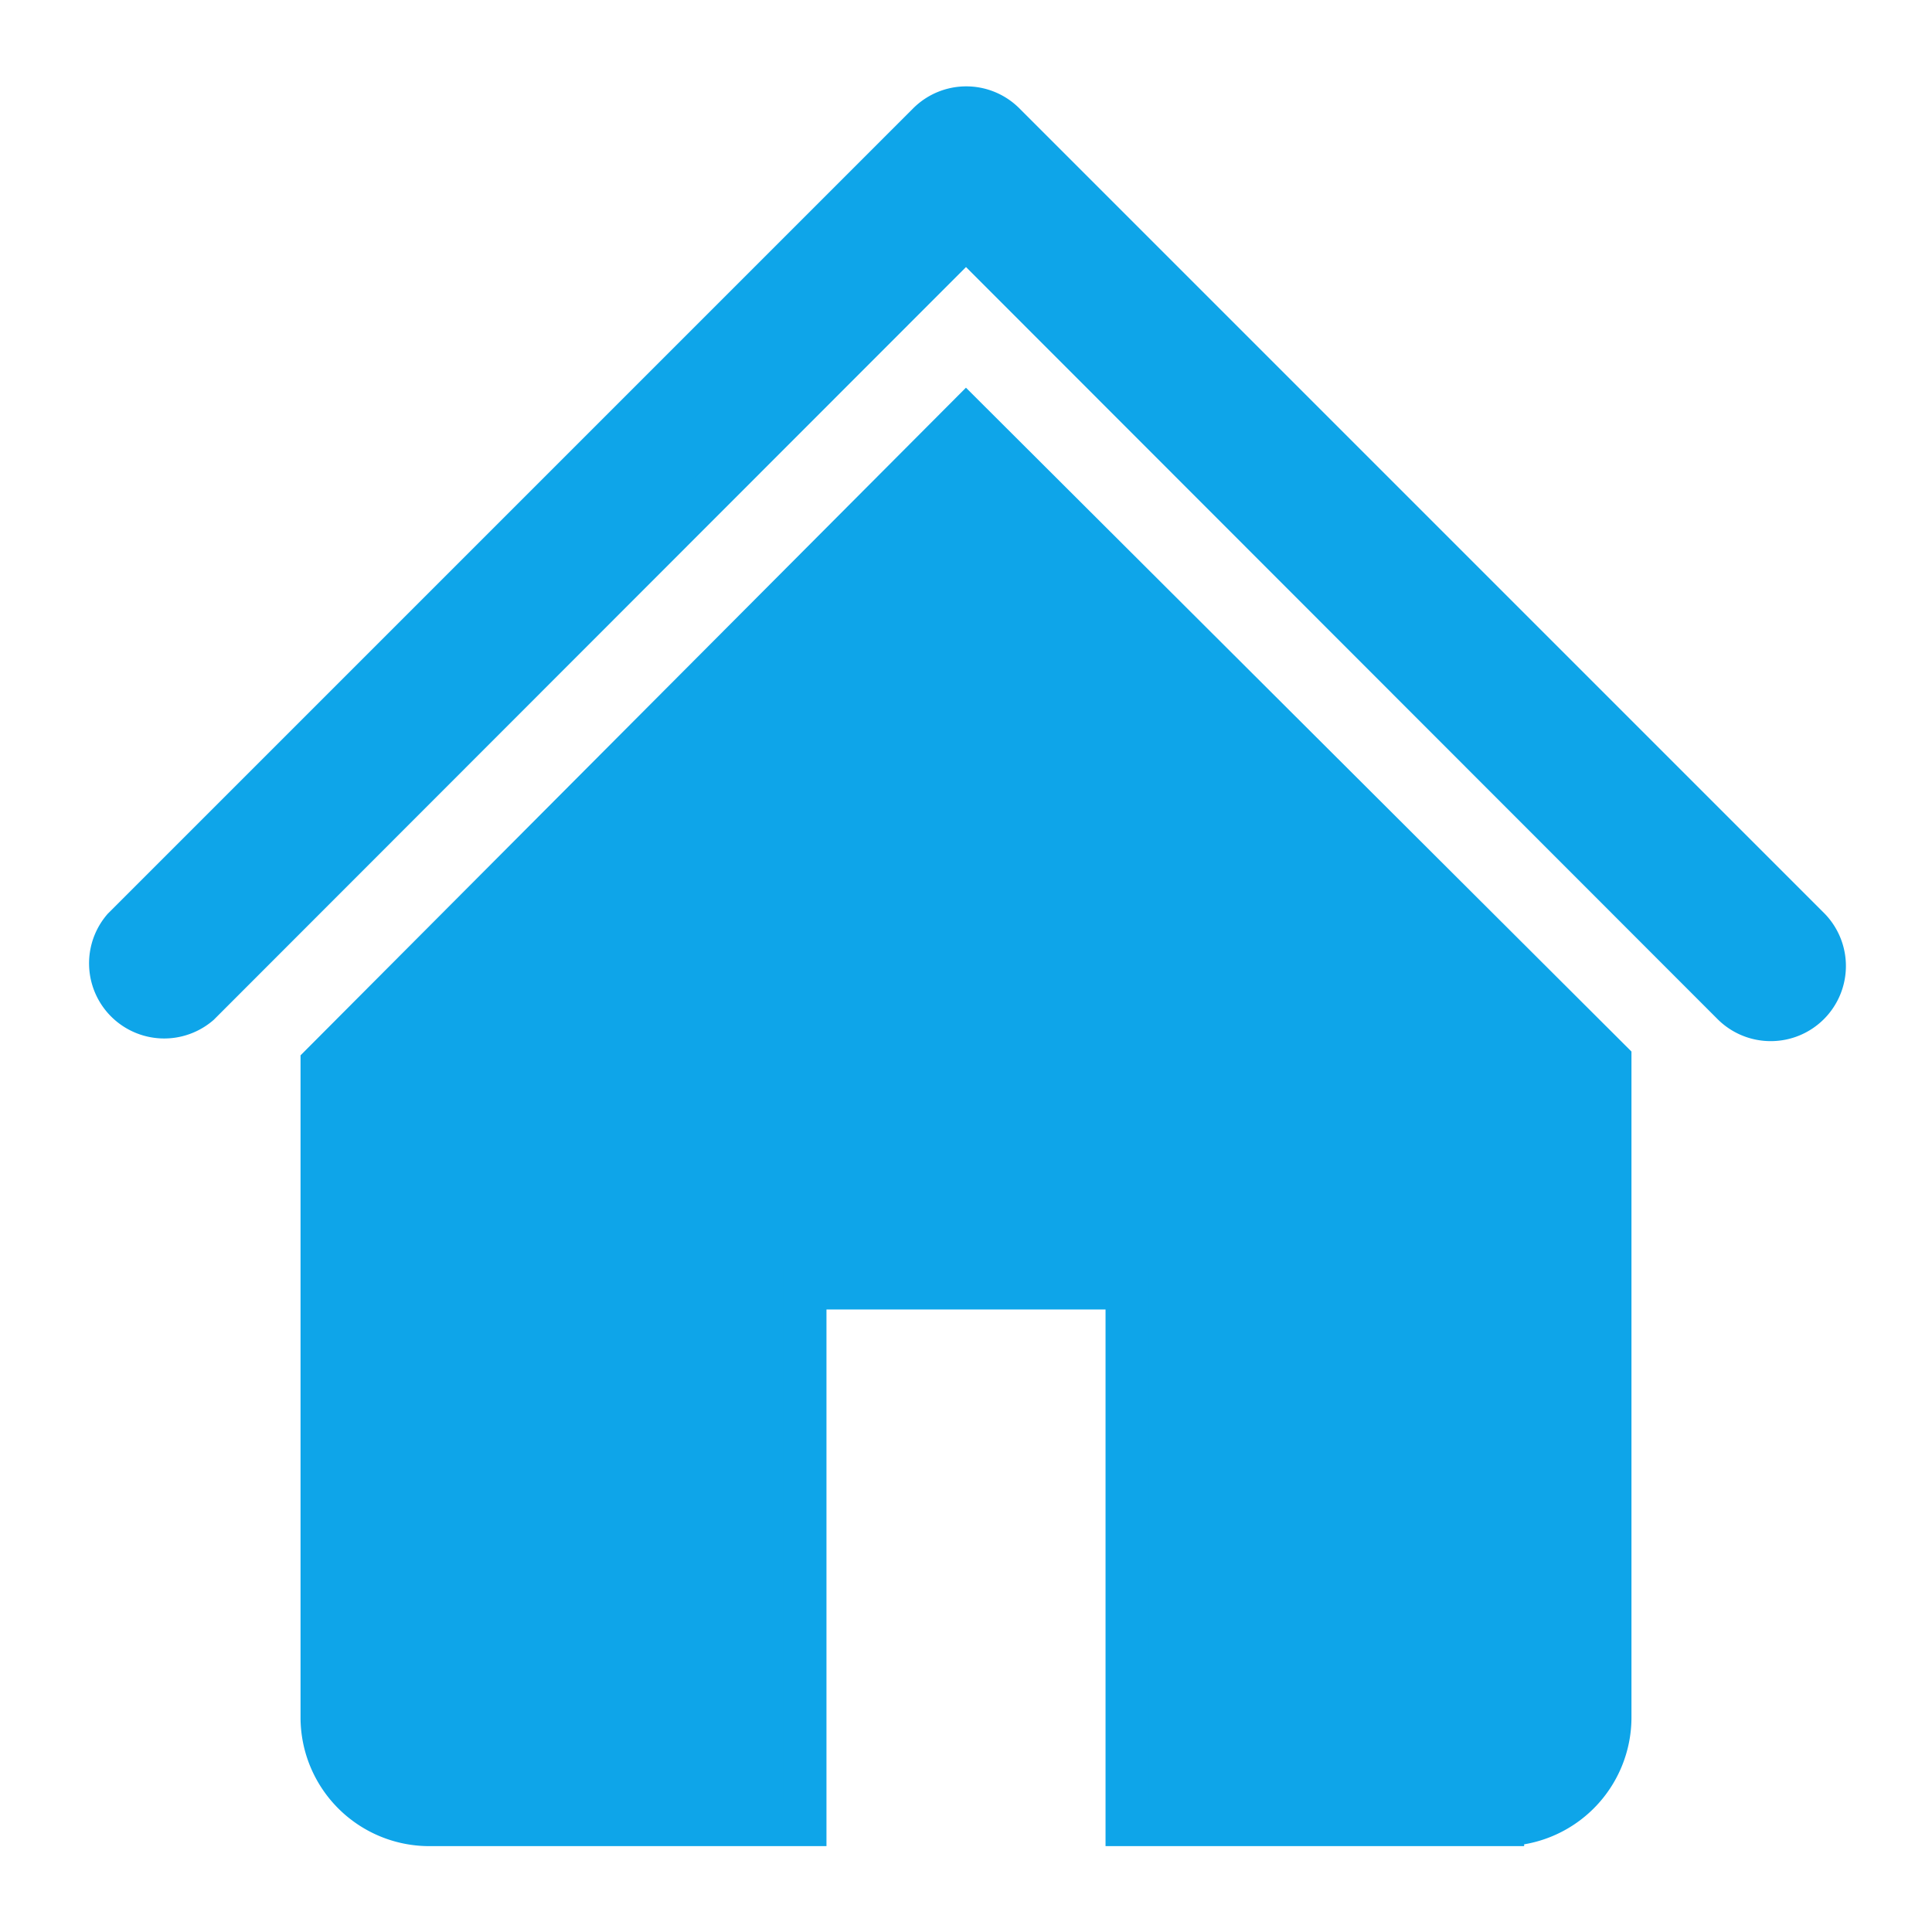 <svg xmlns="http://www.w3.org/2000/svg" width="24" height="24" viewBox="0 0 36 36">
	<path fill="#0ea5e9e6" d="M33 19a1 1 0 0 1-.71-.29L18 4.41L3.71 18.71A1 1 0 0 1 2.3 17.3l15-15a1 1 0 0 1 1.41 0l15 15A1 1 0 0 1 33 19" class="clr-i-solid clr-i-solid-path-1" stroke-width="0.8" stroke="#0ea5e9e6" />
	<path fill="#0ea5e9e6" d="M18 7.79L6 19.83V32a2 2 0 0 0 2 2h7V24h6v10h7a2 2 0 0 0 2-2V19.76Z" class="clr-i-solid clr-i-solid-path-2" stroke-width="0.8" stroke="#0ea5e9e6" />
	<path fill="none" d="M0 0h36v36H0z" />
</svg>